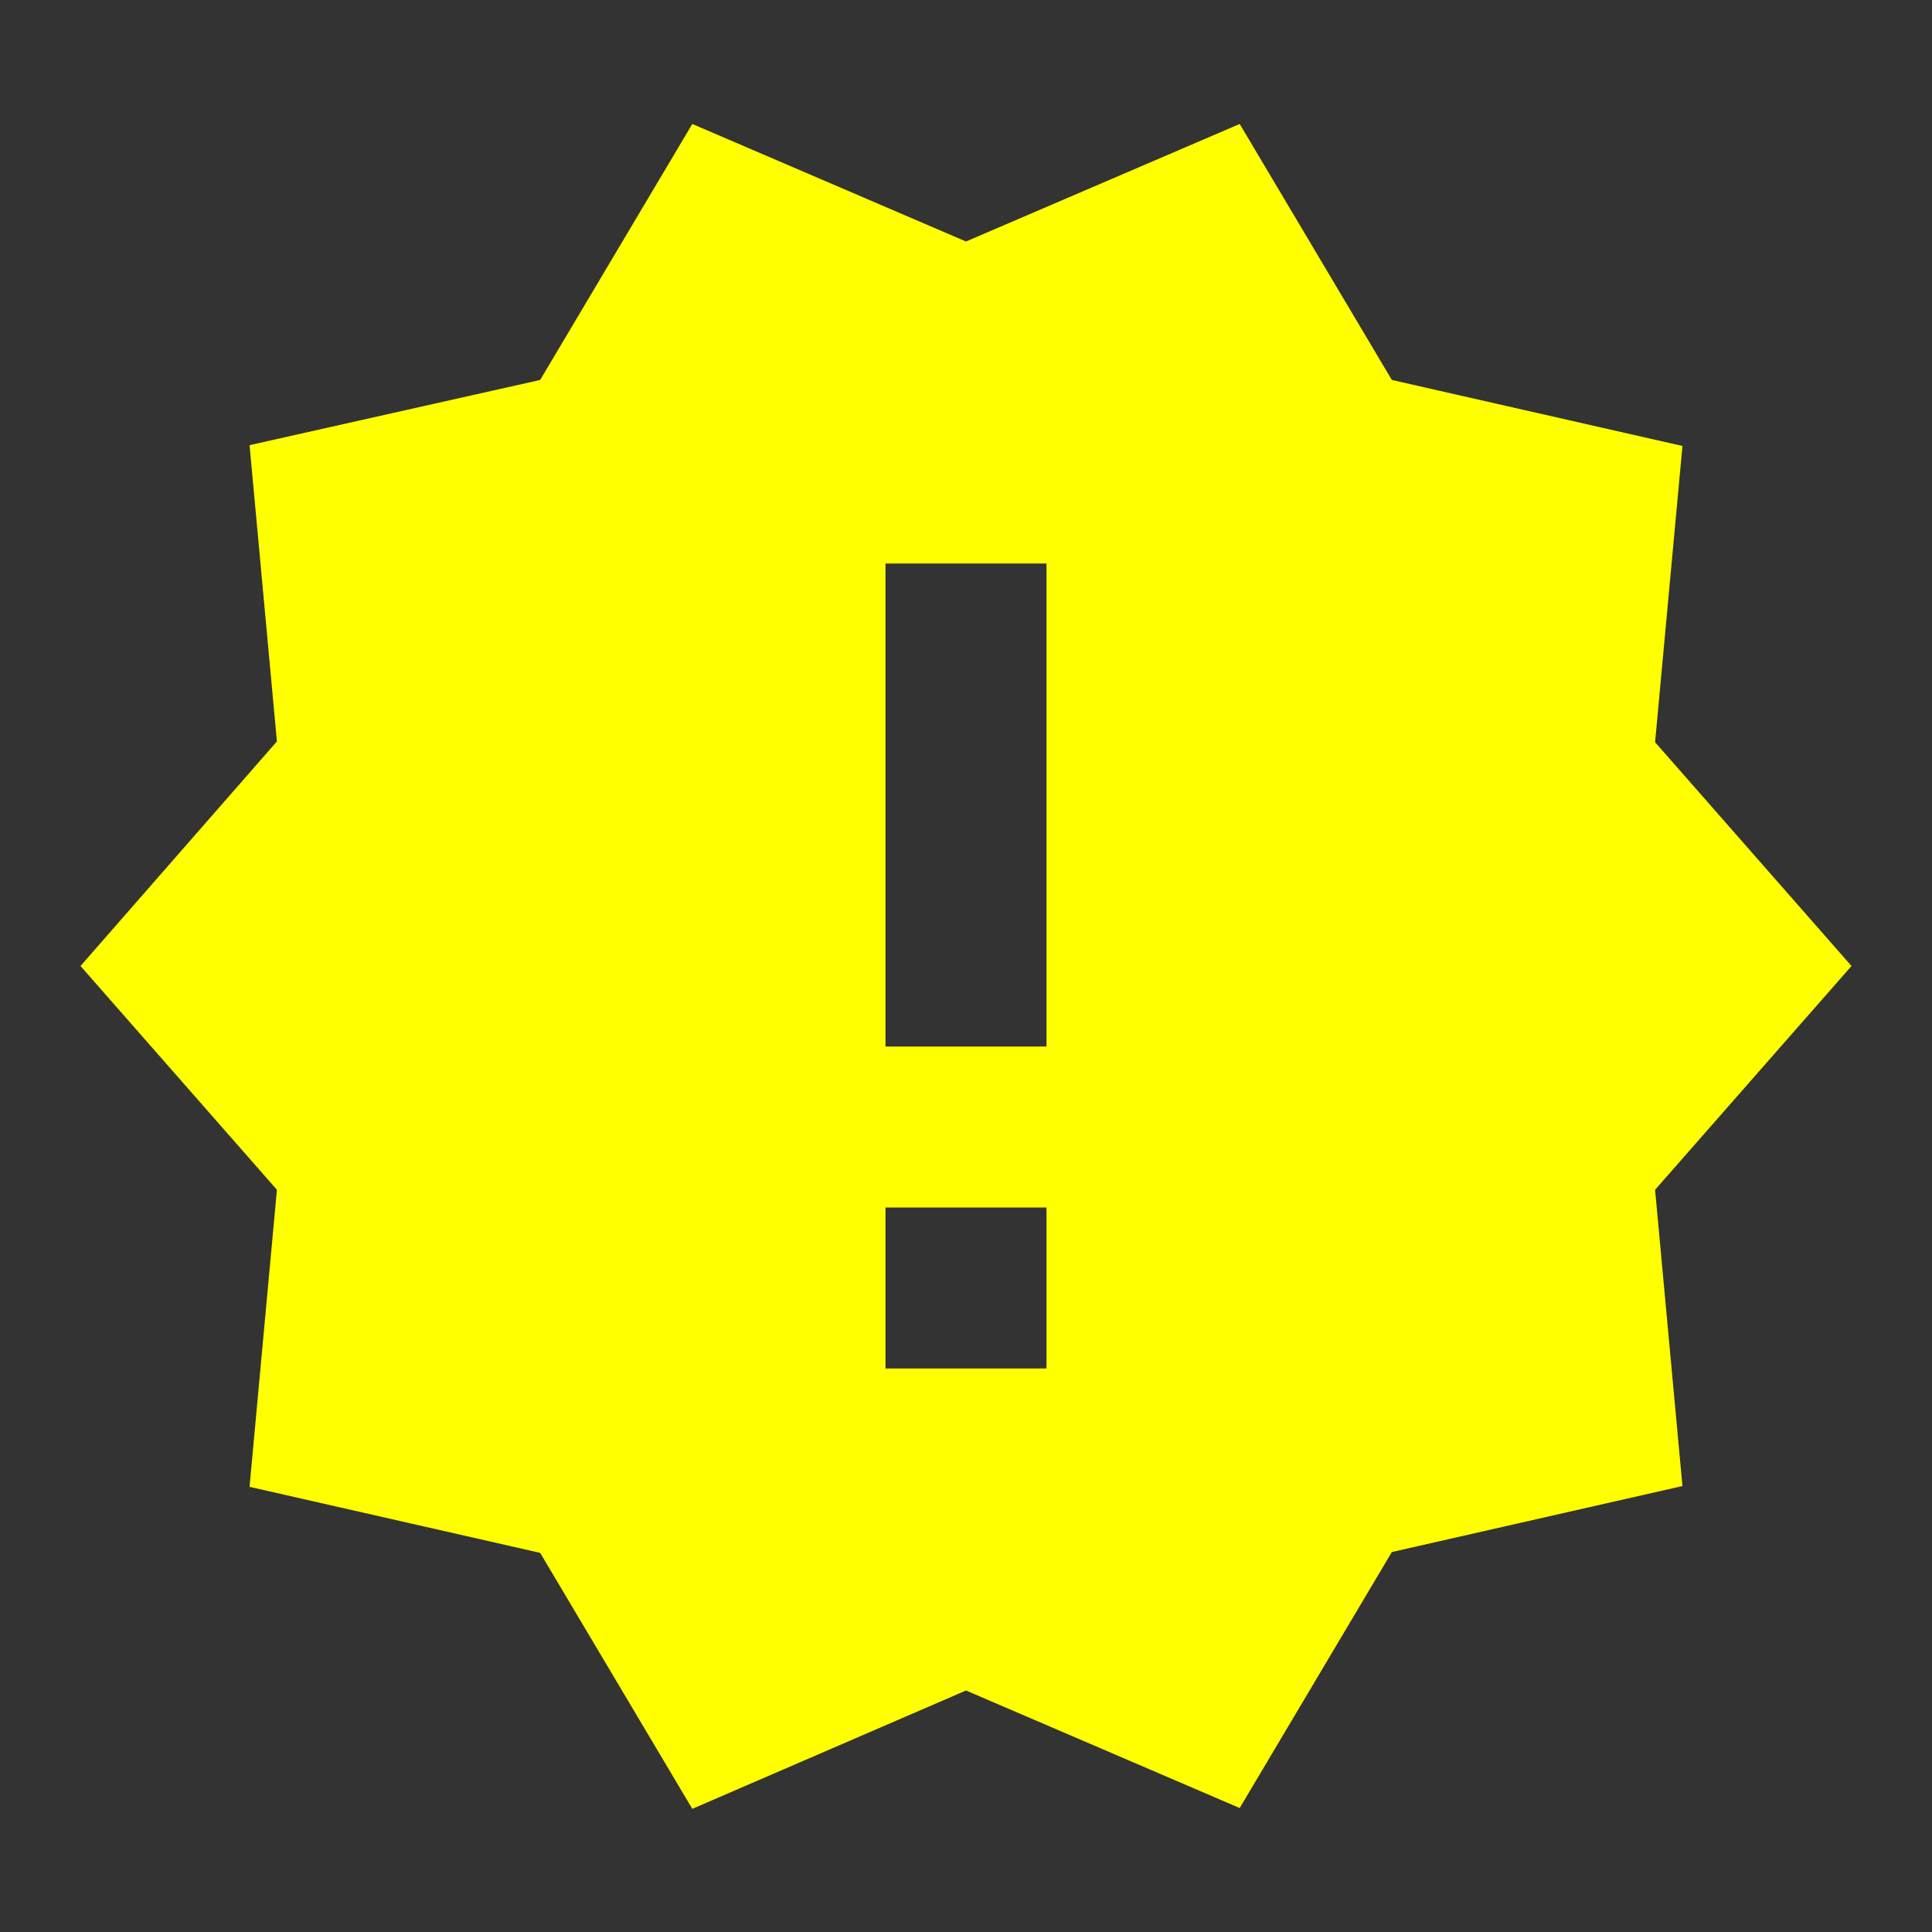<?xml version="1.0" encoding="UTF-8" standalone="no"?>
<svg
   id="mdi-alert-decagram"
   viewBox="0 0 24 24"
   version="1.1"
   sodipodi:docname="alert-decagram-yellow.svg"
   inkscape:version="1.4 (e7c3feb1, 2024-10-09)"
   xmlns:inkscape="http://www.inkscape.org/namespaces/inkscape"
   xmlns:sodipodi="http://sodipodi.sourceforge.net/DTD/sodipodi-0.dtd"
   xmlns="http://www.w3.org/2000/svg"
   xmlns:svg="http://www.w3.org/2000/svg">
  <rect x="0" y="0" width="24" height="24" fill="#333333" stroke="none"/>
  <defs
     id="defs1" />
  <sodipodi:namedview
     id="namedview1"
     pagecolor="#ffffff"
     bordercolor="#000000"
     borderopacity="0.25"
     inkscape:showpageshadow="2"
     inkscape:pageopacity="0.0"
     inkscape:pagecheckerboard="0"
     inkscape:deskcolor="#d1d1d1"
     inkscape:zoom="6.56"
     inkscape:cx="12.042683"
     inkscape:cy="12.042683"
     inkscape:window-width="1416"
     inkscape:window-height="797"
     inkscape:window-x="0"
     inkscape:window-y="38"
     inkscape:window-maximized="0"
     inkscape:current-layer="mdi-alert-decagram" />
  <path
     d="M23,12L20.56,9.22L20.9,5.54L17.29,4.72L15.4,1.54L12,3L8.6,1.54L6.71,4.72L3.1,5.53L3.44,9.21L1,12L3.44,14.78L3.1,18.47L6.71,19.29L8.6,22.47L12,21L15.4,22.46L17.29,19.28L20.9,18.46L20.56,14.78L23,12M13,17H11V15H13V17M13,13H11V7H13V13Z"
     id="path1"
     style="fill:#ffff00" />
</svg>
